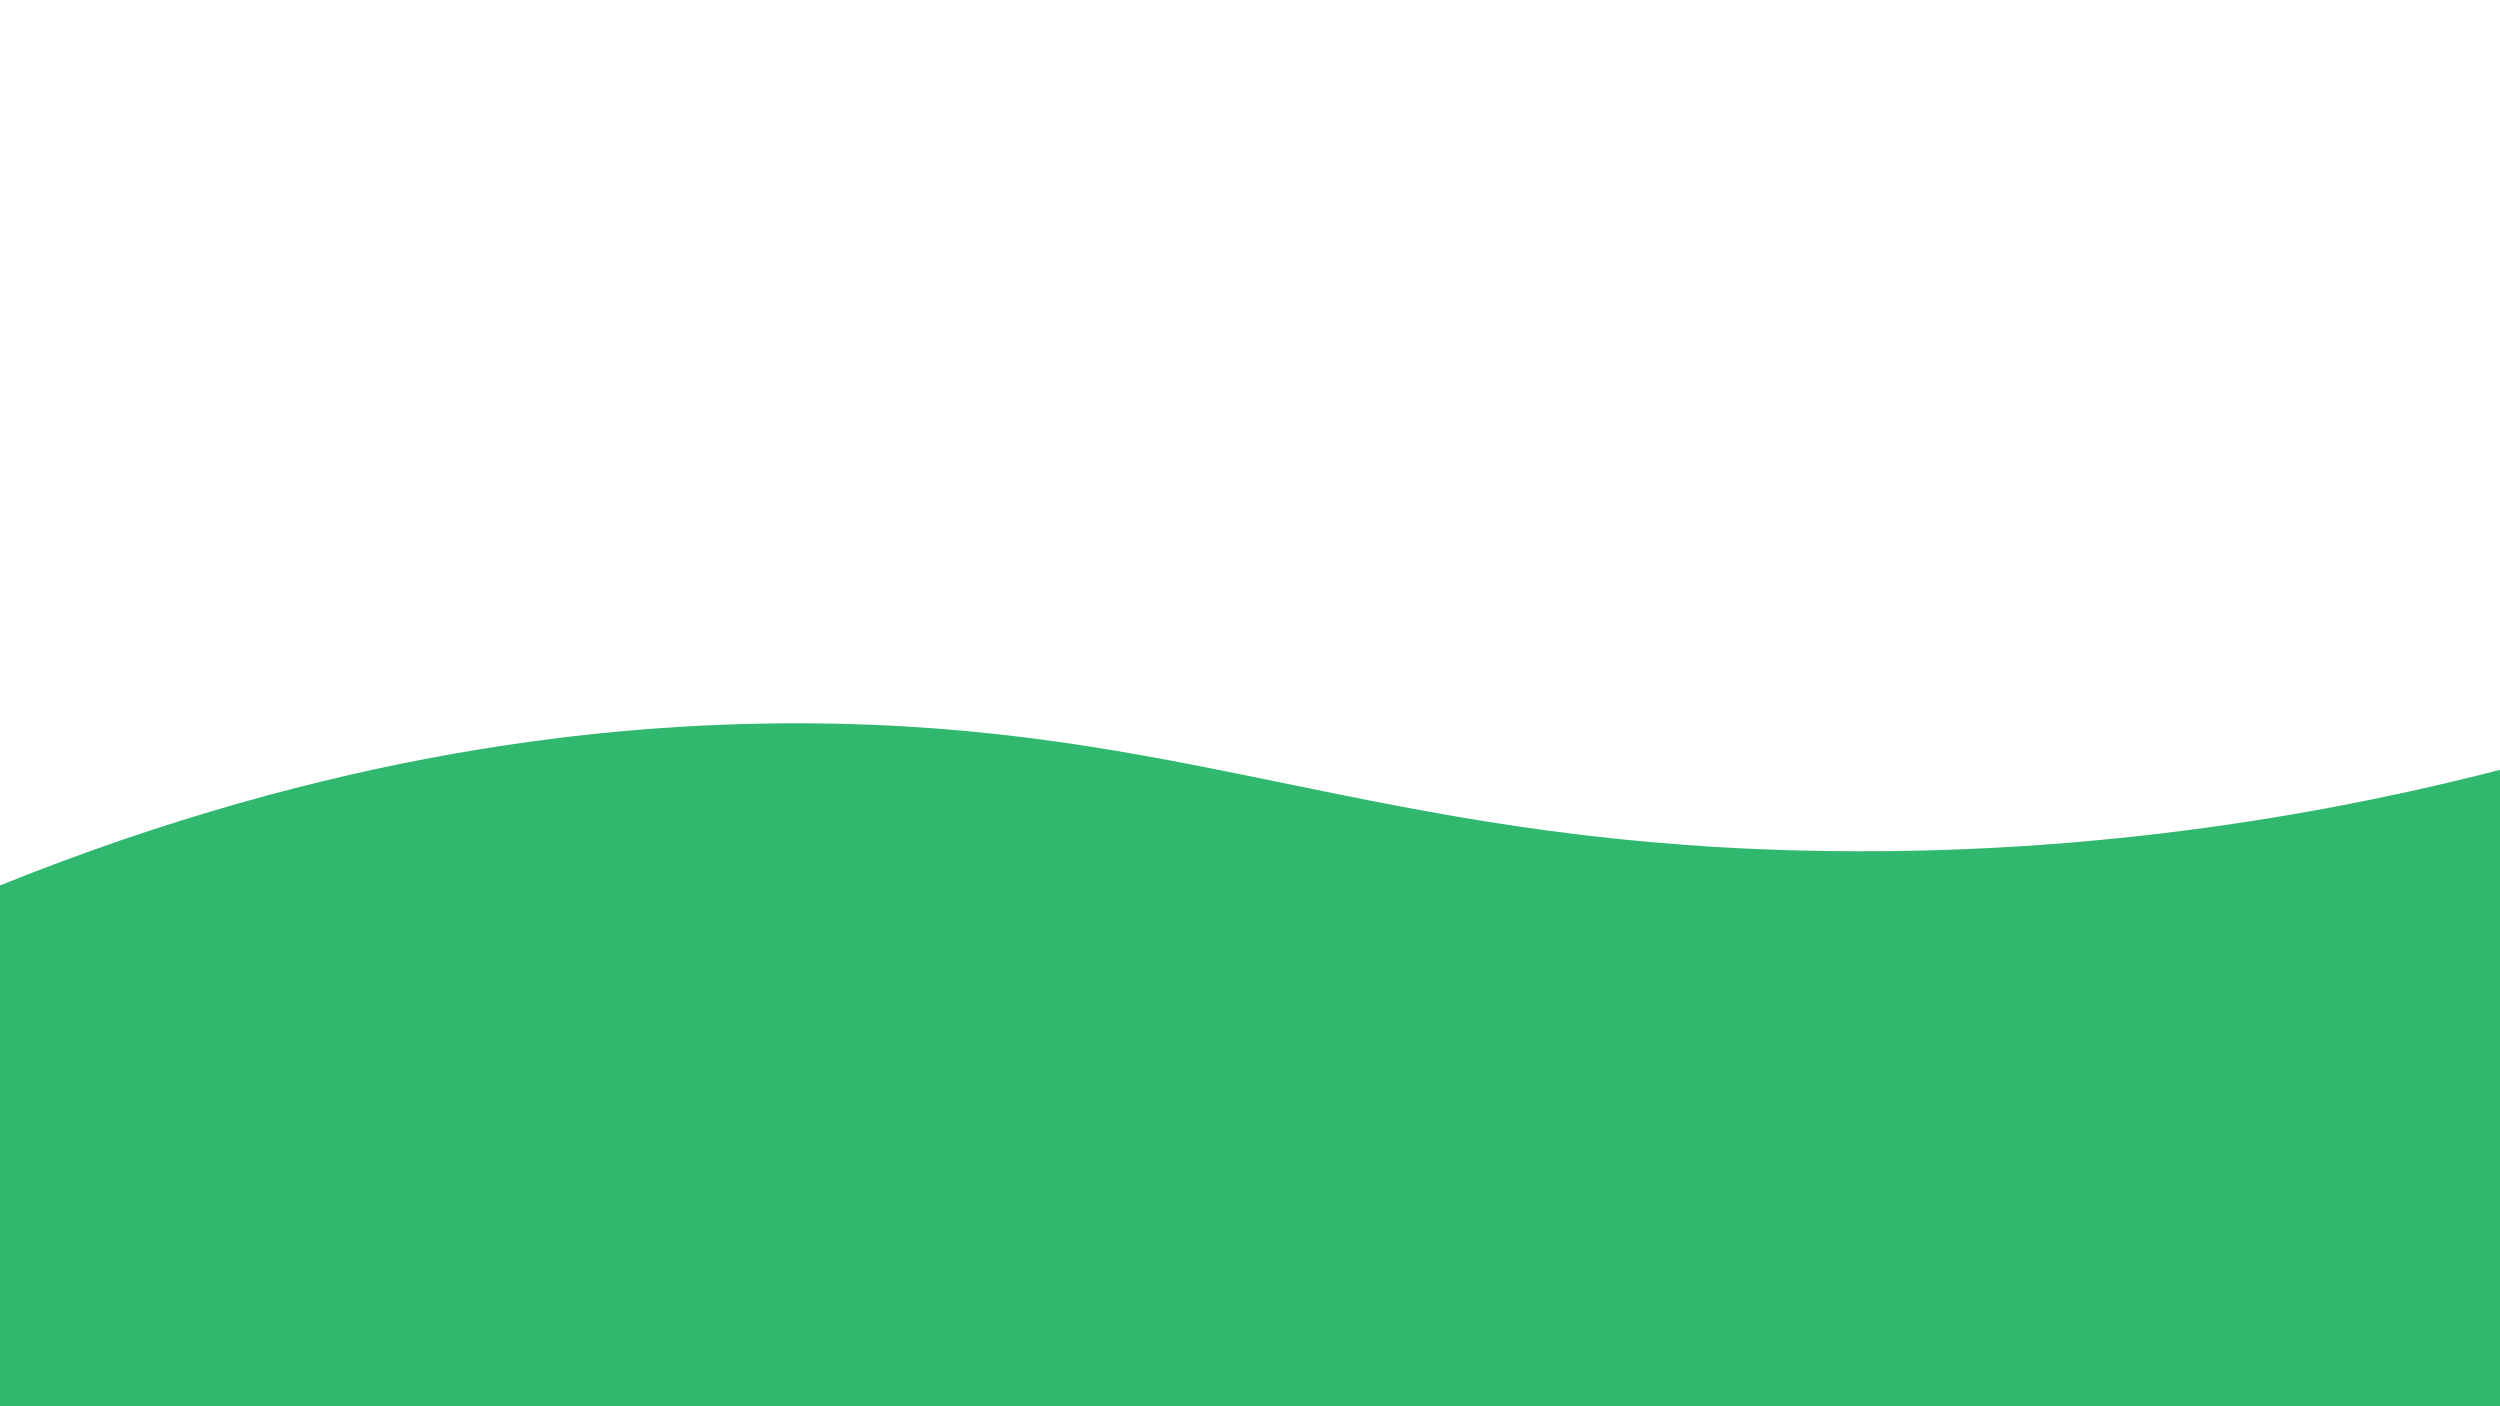 <?xml version="1.0" encoding="utf-8"?>
<!-- Generator: Adobe Illustrator 22.0.0, SVG Export Plug-In . SVG Version: 6.00 Build 0)  -->
<svg version="1.1" id="Layer_1" xmlns="http://www.w3.org/2000/svg" xmlns:xlink="http://www.w3.org/1999/xlink" x="0px" y="0px"
	 viewBox="0 0 1920 1080" style="enable-background:new 0 0 1920 1080;" xml:space="preserve">
<style type="text/css">
	.st0{fill:#2FB86E;}
</style>
<g id="XMLID_1_">
	<g>
		<path class="st0" d="M1920,1665.3c2.3-358.6,4.5-717.2,6.8-1075.8c-123.1,32.1-312.7,69.4-544.3,63.7
			c-330.7-8.2-471.4-97.5-769.7-97.7c-145-0.1-355.6,20.9-612.8,124.5v985.4H1920z"/>
	</g>
	<g>
	</g>
</g>
</svg>
